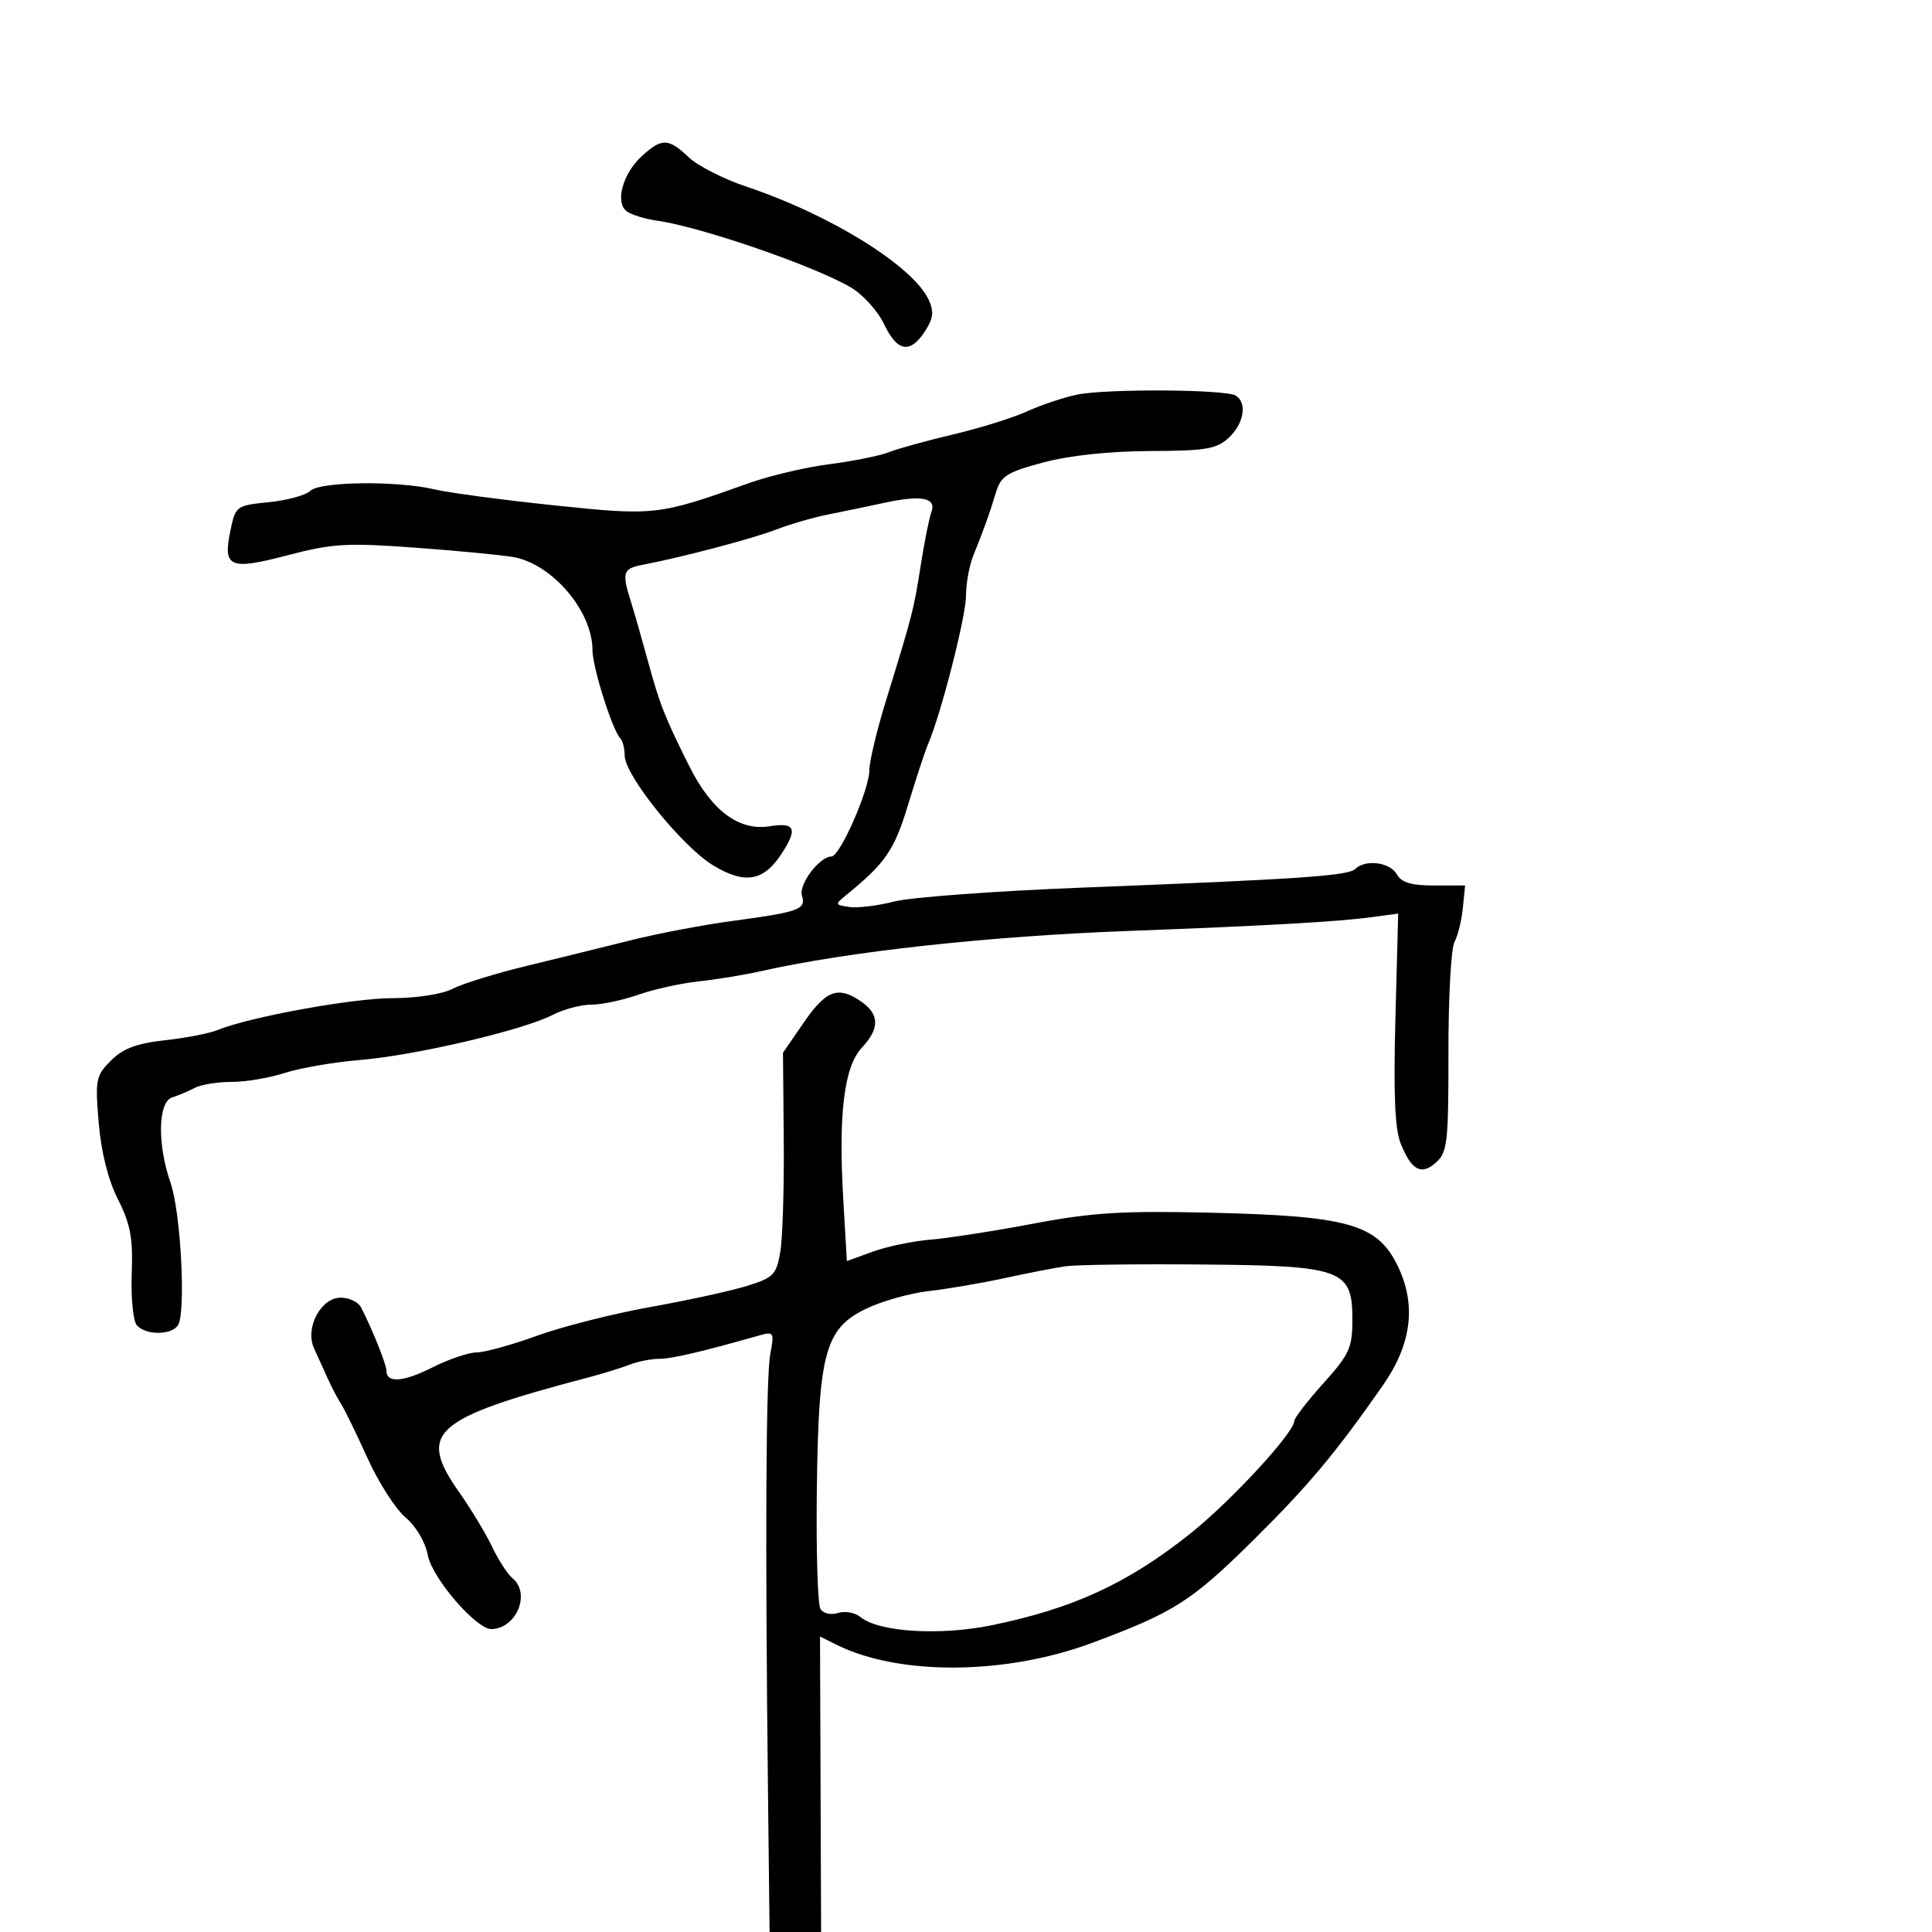 <svg xmlns="http://www.w3.org/2000/svg" width="300" height="300" viewBox="0 0 300 300" version="1.1">
	<path d="M 99.655 24.250 C 96.732 26.927, 95.490 31.346, 97.260 32.767 C 97.942 33.315, 100.075 33.986, 102 34.259 C 108.825 35.228, 126.278 41.231, 132.079 44.607 C 133.961 45.701, 136.291 48.262, 137.258 50.298 C 139.316 54.633, 141.302 54.995, 143.619 51.459 C 144.913 49.484, 145.048 48.401, 144.225 46.594 C 141.831 41.340, 129.004 33.364, 115.899 28.982 C 112.380 27.805, 108.350 25.752, 106.945 24.421 C 103.787 21.428, 102.762 21.404, 99.655 24.250 M 167.277 61.273 C 165.199 61.698, 161.700 62.867, 159.500 63.870 C 157.300 64.874, 152.125 66.490, 148 67.462 C 143.875 68.434, 139.375 69.678, 138 70.225 C 136.625 70.772, 132.495 71.604, 128.823 72.074 C 125.150 72.543, 119.525 73.864, 116.323 75.009 C 102.232 80.046, 101.683 80.109, 86 78.464 C 78.025 77.628, 69.700 76.517, 67.500 75.996 C 61.686 74.618, 49.639 74.761, 48.175 76.225 C 47.502 76.898, 44.618 77.686, 41.767 77.975 C 36.666 78.492, 36.569 78.563, 35.770 82.429 C 34.590 88.131, 35.650 88.581, 44.681 86.215 C 51.628 84.395, 53.838 84.265, 64.500 85.046 C 71.100 85.530, 77.949 86.185, 79.721 86.503 C 85.775 87.587, 92 94.908, 92 100.942 C 92 103.601, 95.108 113.442, 96.336 114.670 C 96.701 115.035, 97 116.235, 97 117.336 C 97 120.384, 105.955 131.487, 110.750 134.383 C 115.638 137.336, 118.557 136.851, 121.325 132.626 C 123.906 128.688, 123.482 127.660, 119.544 128.299 C 114.760 129.076, 110.513 125.915, 107.047 119 C 103.223 111.369, 102.435 109.362, 100.567 102.500 C 99.669 99.200, 98.499 95.118, 97.967 93.429 C 96.538 88.891, 96.729 88.278, 99.750 87.707 C 105.821 86.558, 116.728 83.683, 120.500 82.238 C 122.700 81.395, 126.300 80.347, 128.500 79.910 C 130.700 79.473, 134.746 78.633, 137.490 78.043 C 143.165 76.824, 145.476 77.317, 144.614 79.563 C 144.288 80.413, 143.547 84.122, 142.967 87.804 C 141.867 94.794, 141.732 95.321, 137.567 108.819 C 136.155 113.395, 135 118.219, 135 119.541 C 135 122.604, 130.438 133, 129.094 133 C 127.249 133, 123.977 137.352, 124.524 139.076 C 125.201 141.210, 124.107 141.611, 113.838 142.988 C 109.252 143.603, 102.125 144.954, 98 145.990 C 93.875 147.027, 86.569 148.826, 81.764 149.989 C 76.960 151.152, 71.785 152.753, 70.264 153.546 C 68.683 154.371, 64.699 154.990, 60.953 154.994 C 54.733 155, 38.748 157.911, 33.804 159.939 C 32.537 160.458, 28.852 161.175, 25.616 161.530 C 21.221 162.014, 19.097 162.812, 17.227 164.682 C 14.879 167.030, 14.760 167.637, 15.329 174.360 C 15.715 178.934, 16.800 183.241, 18.322 186.247 C 20.254 190.065, 20.661 192.249, 20.457 197.731 C 20.319 201.454, 20.665 205.063, 21.225 205.750 C 22.538 207.360, 26.655 207.367, 27.648 205.761 C 28.888 203.755, 28.073 188.236, 26.488 183.688 C 24.397 177.684, 24.526 171.084, 26.750 170.396 C 27.712 170.098, 29.281 169.437, 30.236 168.927 C 31.191 168.417, 33.763 168, 35.951 168 C 38.140 168, 41.858 167.373, 44.215 166.606 C 46.572 165.839, 51.875 164.929, 56 164.584 C 64.570 163.867, 81.248 159.958, 85.818 157.594 C 87.514 156.717, 90.216 156, 91.825 156 C 93.433 156, 96.709 155.308, 99.105 154.463 C 101.501 153.618, 105.720 152.684, 108.481 152.389 C 111.241 152.093, 115.525 151.395, 118 150.836 C 131.676 147.750, 153.489 145.363, 175.500 144.545 C 196.171 143.776, 207.728 143.124, 212.806 142.440 L 217.111 141.861 216.678 158.180 C 216.364 169.985, 216.597 175.365, 217.520 177.628 C 219.213 181.778, 220.725 182.559, 223.031 180.472 C 224.748 178.918, 224.933 177.240, 224.912 163.413 C 224.899 154.979, 225.318 147.273, 225.844 146.289 C 226.369 145.305, 226.957 142.925, 227.150 141 L 227.500 137.500 222.685 137.500 C 219.141 137.500, 217.610 137.038, 216.885 135.750 C 215.834 133.881, 212.021 133.394, 210.450 134.927 C 209.354 135.998, 201.940 136.505, 168 137.831 C 154.525 138.358, 141.420 139.325, 138.878 139.981 C 136.337 140.636, 133.194 141.021, 131.896 140.836 C 129.637 140.515, 129.615 140.435, 131.379 139 C 137.506 134.017, 138.868 132.030, 141.011 124.949 C 142.251 120.852, 143.654 116.600, 144.127 115.500 C 146.124 110.863, 150 95.705, 150 92.532 C 150 90.641, 150.506 87.835, 151.125 86.297 C 152.844 82.020, 153.650 79.775, 154.633 76.521 C 155.424 73.903, 156.318 73.333, 162.017 71.808 C 166.062 70.726, 172.284 70.060, 178.561 70.037 C 187.274 70.005, 188.916 69.727, 190.811 67.961 C 193.167 65.767, 193.694 62.547, 191.881 61.426 C 190.309 60.455, 171.835 60.340, 167.277 61.273 M 124.838 158.736 L 121.580 163.471 121.702 176.986 C 121.769 184.419, 121.526 192.250, 121.162 194.390 C 120.557 197.942, 120.110 198.401, 116 199.675 C 113.525 200.443, 106.775 201.917, 101 202.951 C 95.225 203.985, 87.296 205.994, 83.379 207.415 C 79.462 208.837, 75.253 210, 74.024 210 C 72.796 210, 69.700 211.050, 67.145 212.333 C 62.567 214.633, 60 214.807, 60 212.818 C 60 211.862, 57.774 206.318, 56.058 203 C 55.631 202.175, 54.212 201.500, 52.904 201.500 C 49.808 201.500, 47.322 206.225, 48.767 209.363 C 49.308 210.538, 50.254 212.625, 50.868 214 C 51.483 215.375, 52.424 217.175, 52.960 218 C 53.497 218.825, 55.337 222.598, 57.050 226.383 C 58.762 230.169, 61.426 234.329, 62.970 235.628 C 64.606 237.005, 66.050 239.453, 66.434 241.502 C 67.102 245.059, 73.982 253.032, 76.329 252.968 C 80.196 252.863, 82.439 247.439, 79.592 245.076 C 78.818 244.434, 77.396 242.247, 76.433 240.217 C 75.469 238.187, 73.178 234.387, 71.341 231.773 C 64.743 222.387, 67.112 220.281, 91.500 213.847 C 93.700 213.267, 96.534 212.389, 97.797 211.896 C 99.060 211.403, 101.103 211, 102.337 211 C 104.286 211, 108.870 209.931, 117.890 207.372 C 120.169 206.725, 120.249 206.860, 119.606 210.289 C 118.930 213.891, 118.802 238.944, 119.257 278.750 L 119.500 300 123.500 299.999 L 127.500 299.999 127.416 277.059 L 127.331 254.120 129.916 255.404 C 139.597 260.216, 156.117 260.103, 169.500 255.135 C 182.259 250.398, 184.972 248.676, 194.500 239.270 C 203.060 230.819, 207.436 225.596, 214.737 215.115 C 219.203 208.704, 219.961 202.617, 217.043 196.590 C 213.895 190.086, 209.427 188.812, 188 188.309 C 174.329 187.988, 169.614 188.278, 160.500 190 C 154.450 191.143, 147.250 192.263, 144.500 192.490 C 141.750 192.716, 137.700 193.559, 135.500 194.362 L 131.500 195.823 130.937 186.162 C 130.170 172.995, 131.075 165.613, 133.815 162.697 C 136.597 159.735, 136.586 157.524, 133.777 155.557 C 130.185 153.041, 128.293 153.713, 124.838 158.736 M 165.500 196.621 C 163.850 196.856, 159.575 197.685, 156 198.464 C 152.425 199.243, 147.110 200.151, 144.189 200.483 C 141.268 200.814, 136.888 202.052, 134.456 203.234 C 128.100 206.322, 127.094 210.061, 126.834 231.545 C 126.721 240.919, 126.975 249.150, 127.398 249.836 C 127.836 250.544, 129.015 250.813, 130.132 250.458 C 131.212 250.115, 132.779 250.401, 133.613 251.094 C 136.425 253.428, 145.932 254.021, 154 252.366 C 166.642 249.772, 175.114 245.866, 184.794 238.166 C 191.110 233.142, 200.919 222.521, 200.975 220.647 C 200.989 220.178, 203.025 217.542, 205.500 214.789 C 209.532 210.304, 210 209.277, 210 204.915 C 210 197.095, 208.478 196.539, 186.548 196.350 C 176.622 196.264, 167.150 196.386, 165.500 196.621" stroke="none" fill="black" fill-rule="evenodd"/>
</svg>
